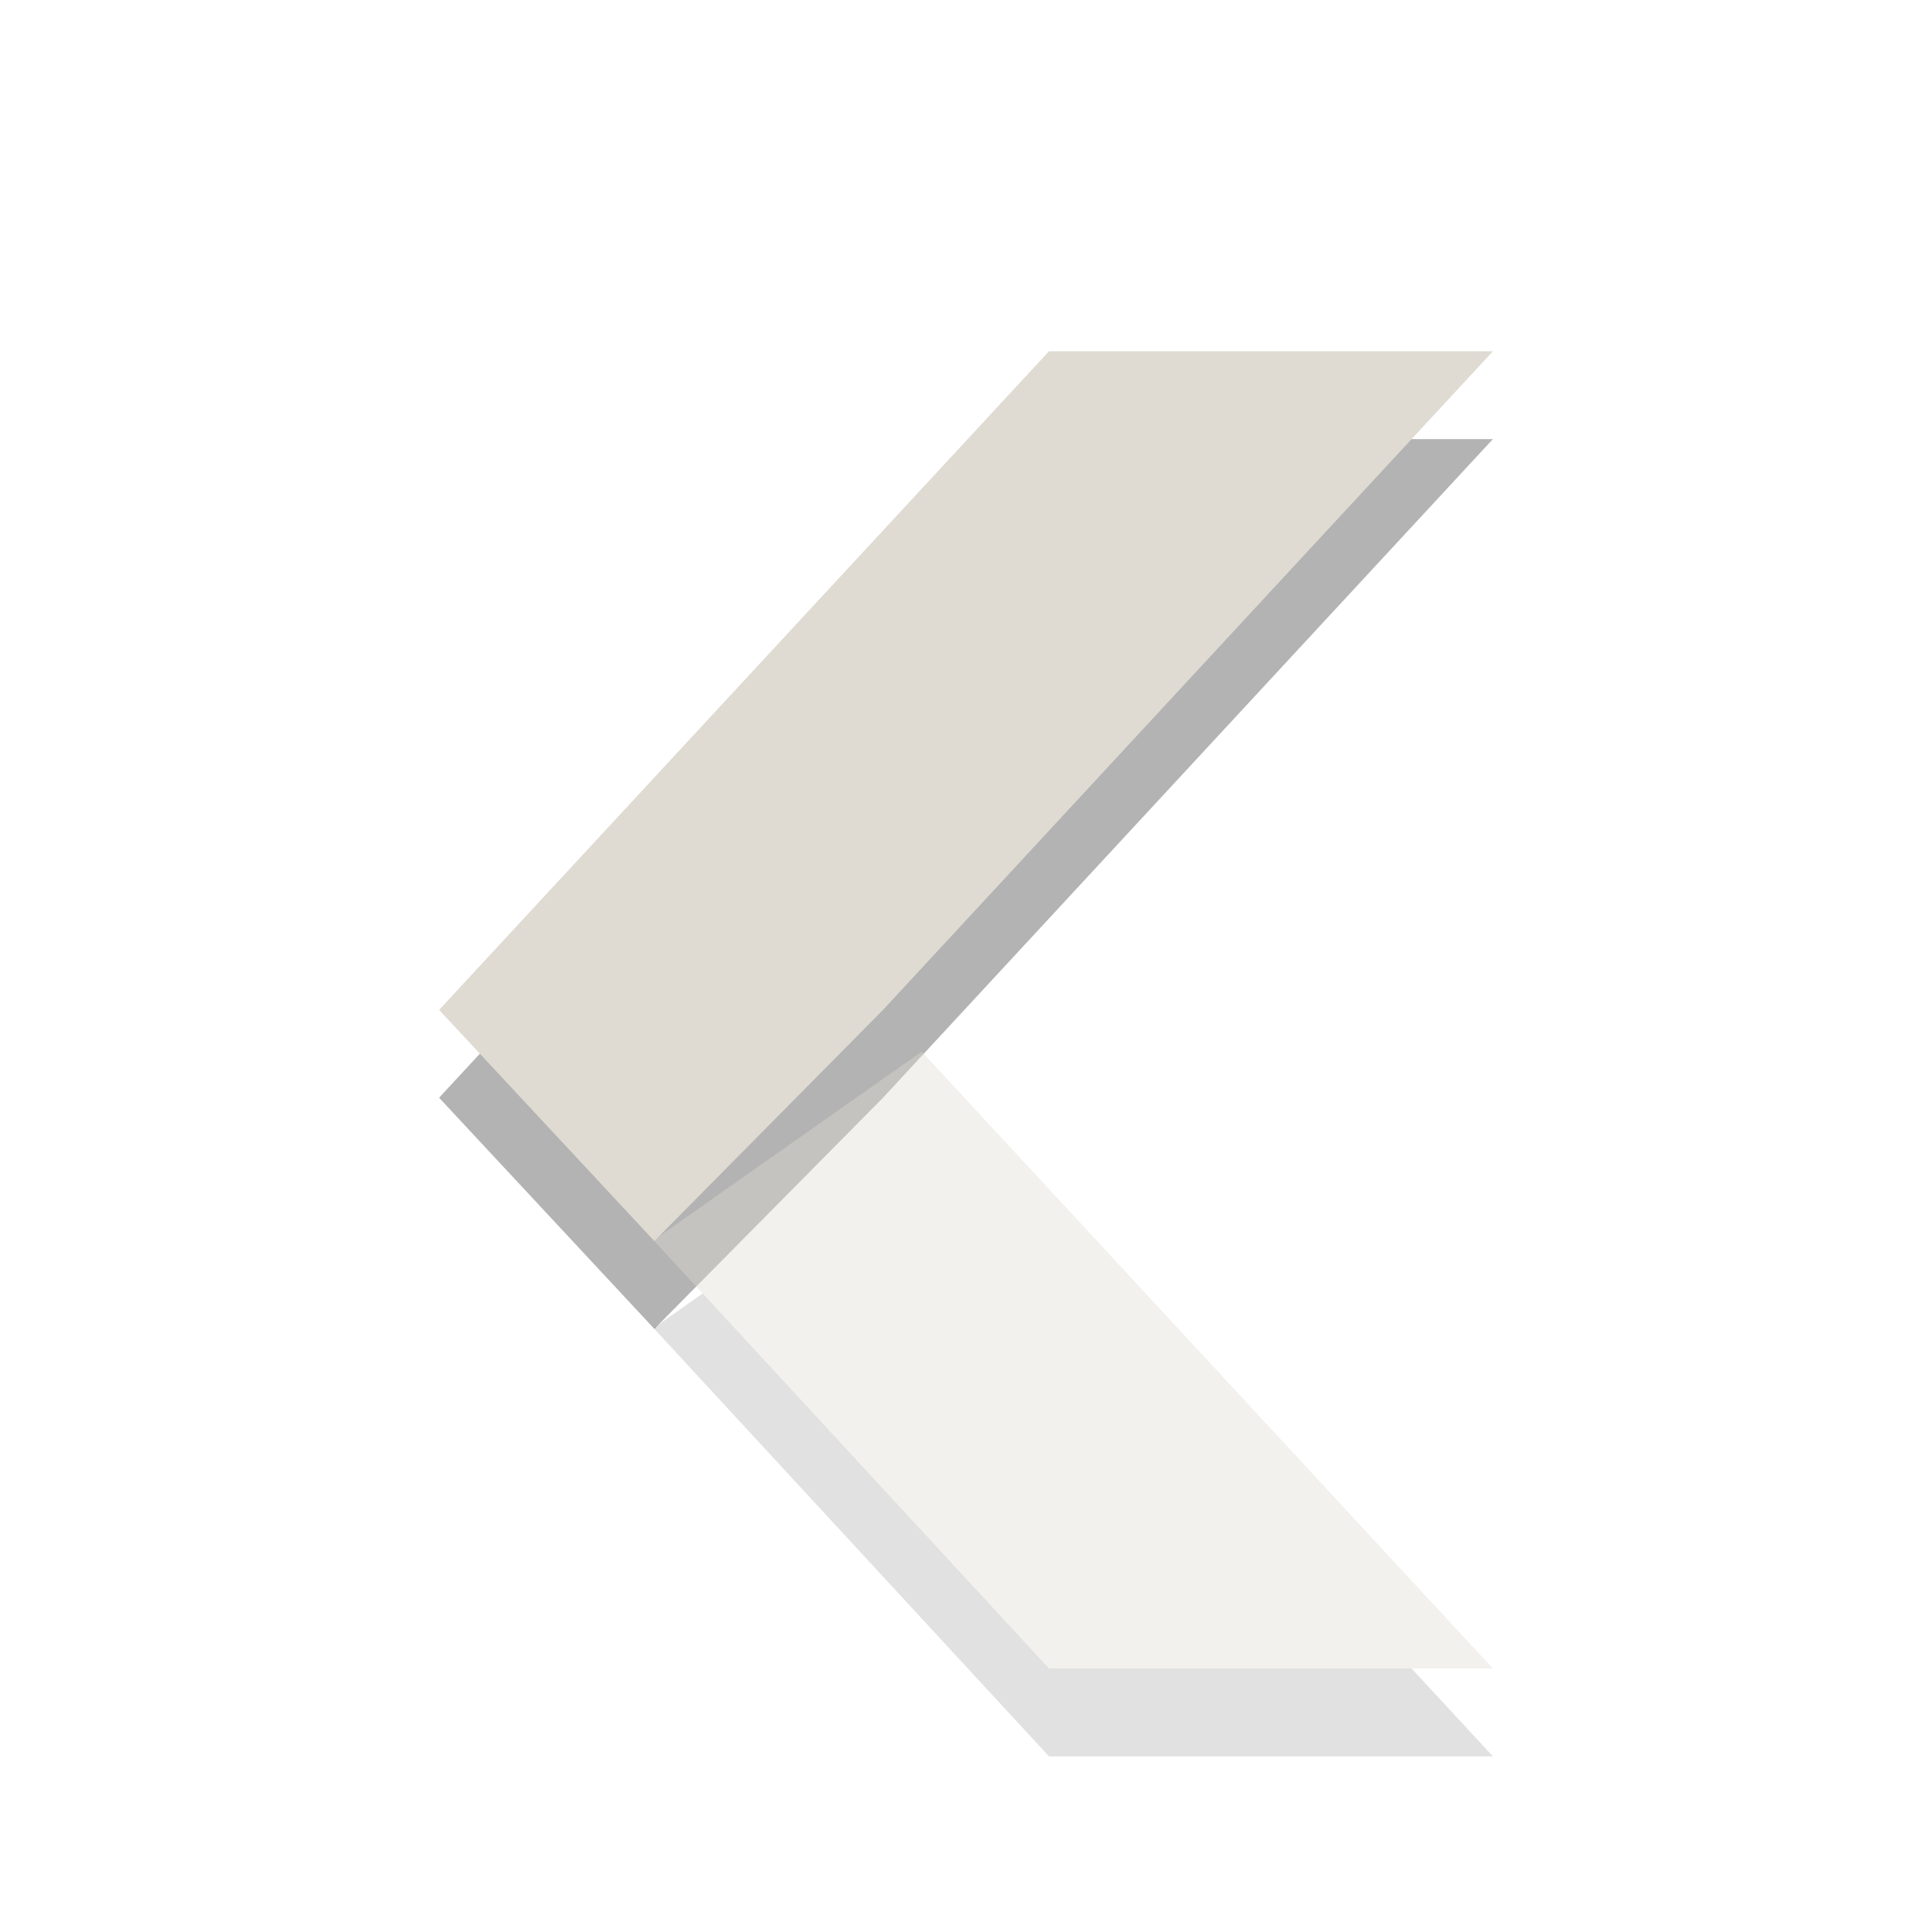 <?xml version="1.0" encoding="UTF-8" standalone="no"?>
<svg
   xmlns:dc="http://purl.org/dc/elements/1.1/"
   xmlns:cc="http://creativecommons.org/ns#"
   xmlns:rdf="http://www.w3.org/1999/02/22-rdf-syntax-ns#"
   xmlns:svg="http://www.w3.org/2000/svg"
   xmlns="http://www.w3.org/2000/svg"
   id="svg6001"
   height="22"
   width="22"
   version="1.1">
  <defs
     id="defs6003" />
  <g
     transform="matrix(0.067,0,0,0.067,1.656,1.547)"
     id="g4942-8"
     style="display:inline;enable-background:new" />
  <g
     transform="translate(4,3)"
     id="g4225">
    <path
       style="color:#000000;display:inline;overflow:visible;visibility:visible;opacity:0.3;fill:#000000;fill-opacity:1;fill-rule:nonzero;stroke:none;stroke-width:1;marker:none;enable-background:new"
       id="rect4985-6-3"
       d="m 7.945,2 5.055,0 -6.945,7.5 L 3.451,12.132 1,9.5 Z" />
    <path
       style="color:#000000;display:inline;overflow:visible;visibility:visible;fill:#dfdbd2;fill-opacity:1;fill-rule:nonzero;stroke:none;stroke-width:1;marker:none;enable-background:new"
       id="rect4985-6"
       d="m 7.945,1 5.055,0 -6.945,7.5 L 3.451,11.132 1,8.5 Z" />
  </g>
  <g
     style="opacity:0.4"
     transform="translate(4,3)"
     id="g4221">
    <path
       style="color:#000000;display:inline;overflow:visible;visibility:visible;opacity:0.3;fill:#000000;fill-opacity:1;fill-rule:nonzero;stroke:none;stroke-width:1;marker:none;enable-background:new"
       id="rect4985-3"
       d="m 7.945,17 5.055,0 L 6.496,9.975 3.442,12.123 Z" />
    <path
       style="color:#000000;display:inline;overflow:visible;visibility:visible;fill:#dfdbd2;fill-opacity:1;fill-rule:nonzero;stroke:none;stroke-width:1;marker:none;enable-background:new"
       id="rect4985"
       d="m 7.945,16 5.055,0 L 6.496,8.975 3.442,11.123 Z" />
  </g>
</svg>
